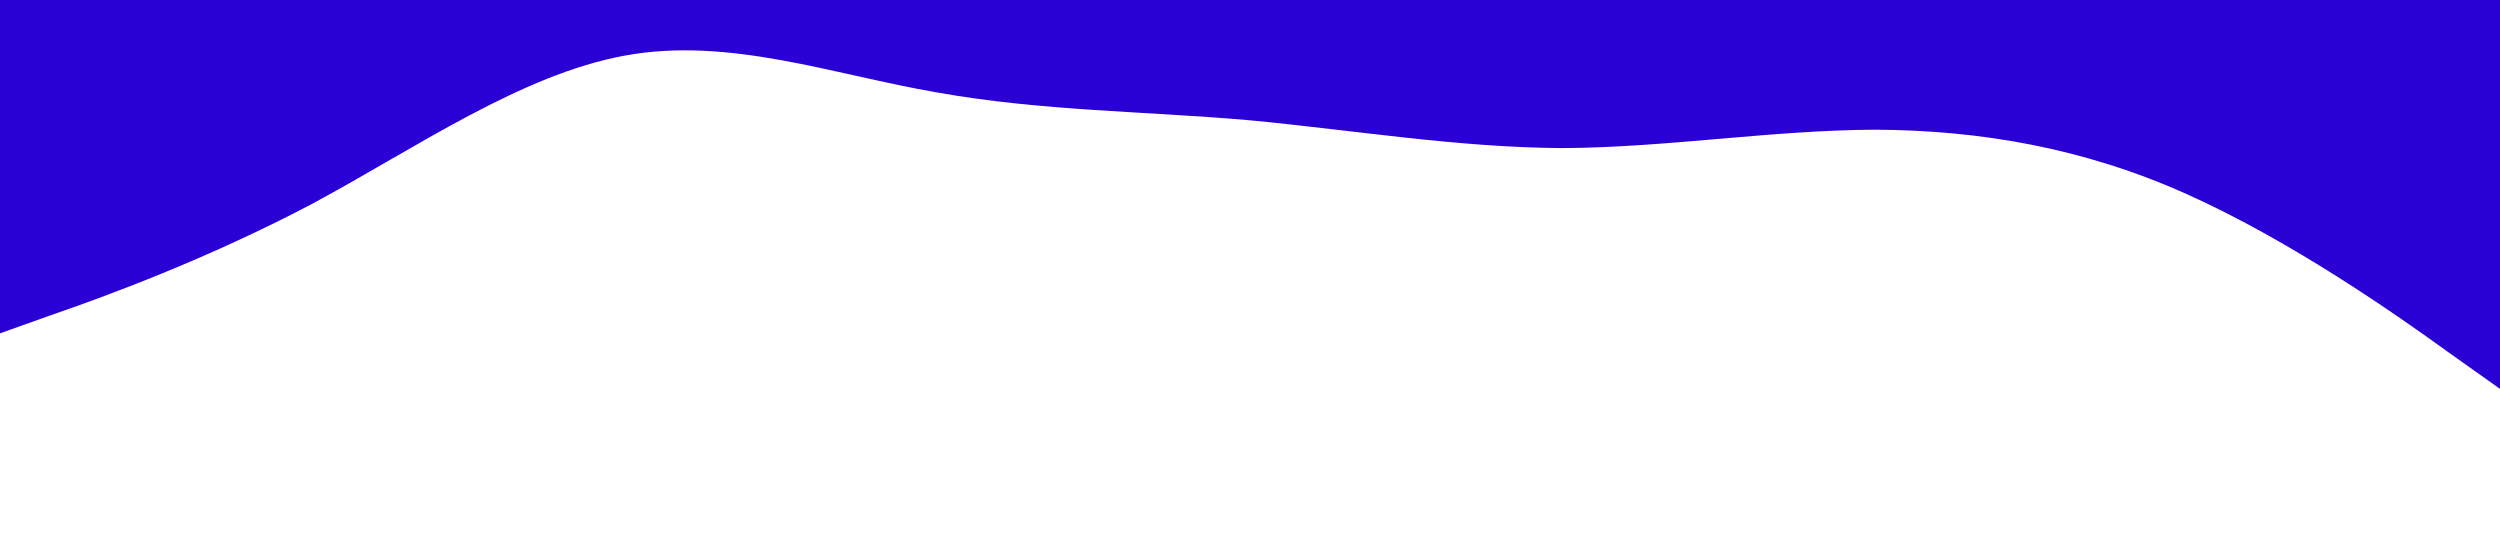 <svg xmlns="http://www.w3.org/2000/svg" viewBox="0 0 1440 320"><path fill="#2b00d4" fill-opacity="1" d="M0,192L30,181.3C60,171,120,149,180,117.3C240,85,300,43,360,32C420,21,480,43,540,53.3C600,64,660,64,720,69.3C780,75,840,85,900,85.3C960,85,1020,75,1080,74.7C1140,75,1200,85,1260,112C1320,139,1380,181,1410,202.7L1440,224L1440,0L1410,0C1380,0,1320,0,1260,0C1200,0,1140,0,1080,0C1020,0,960,0,900,0C840,0,780,0,720,0C660,0,600,0,540,0C480,0,420,0,360,0C300,0,240,0,180,0C120,0,60,0,30,0L0,0Z"></path></svg>
